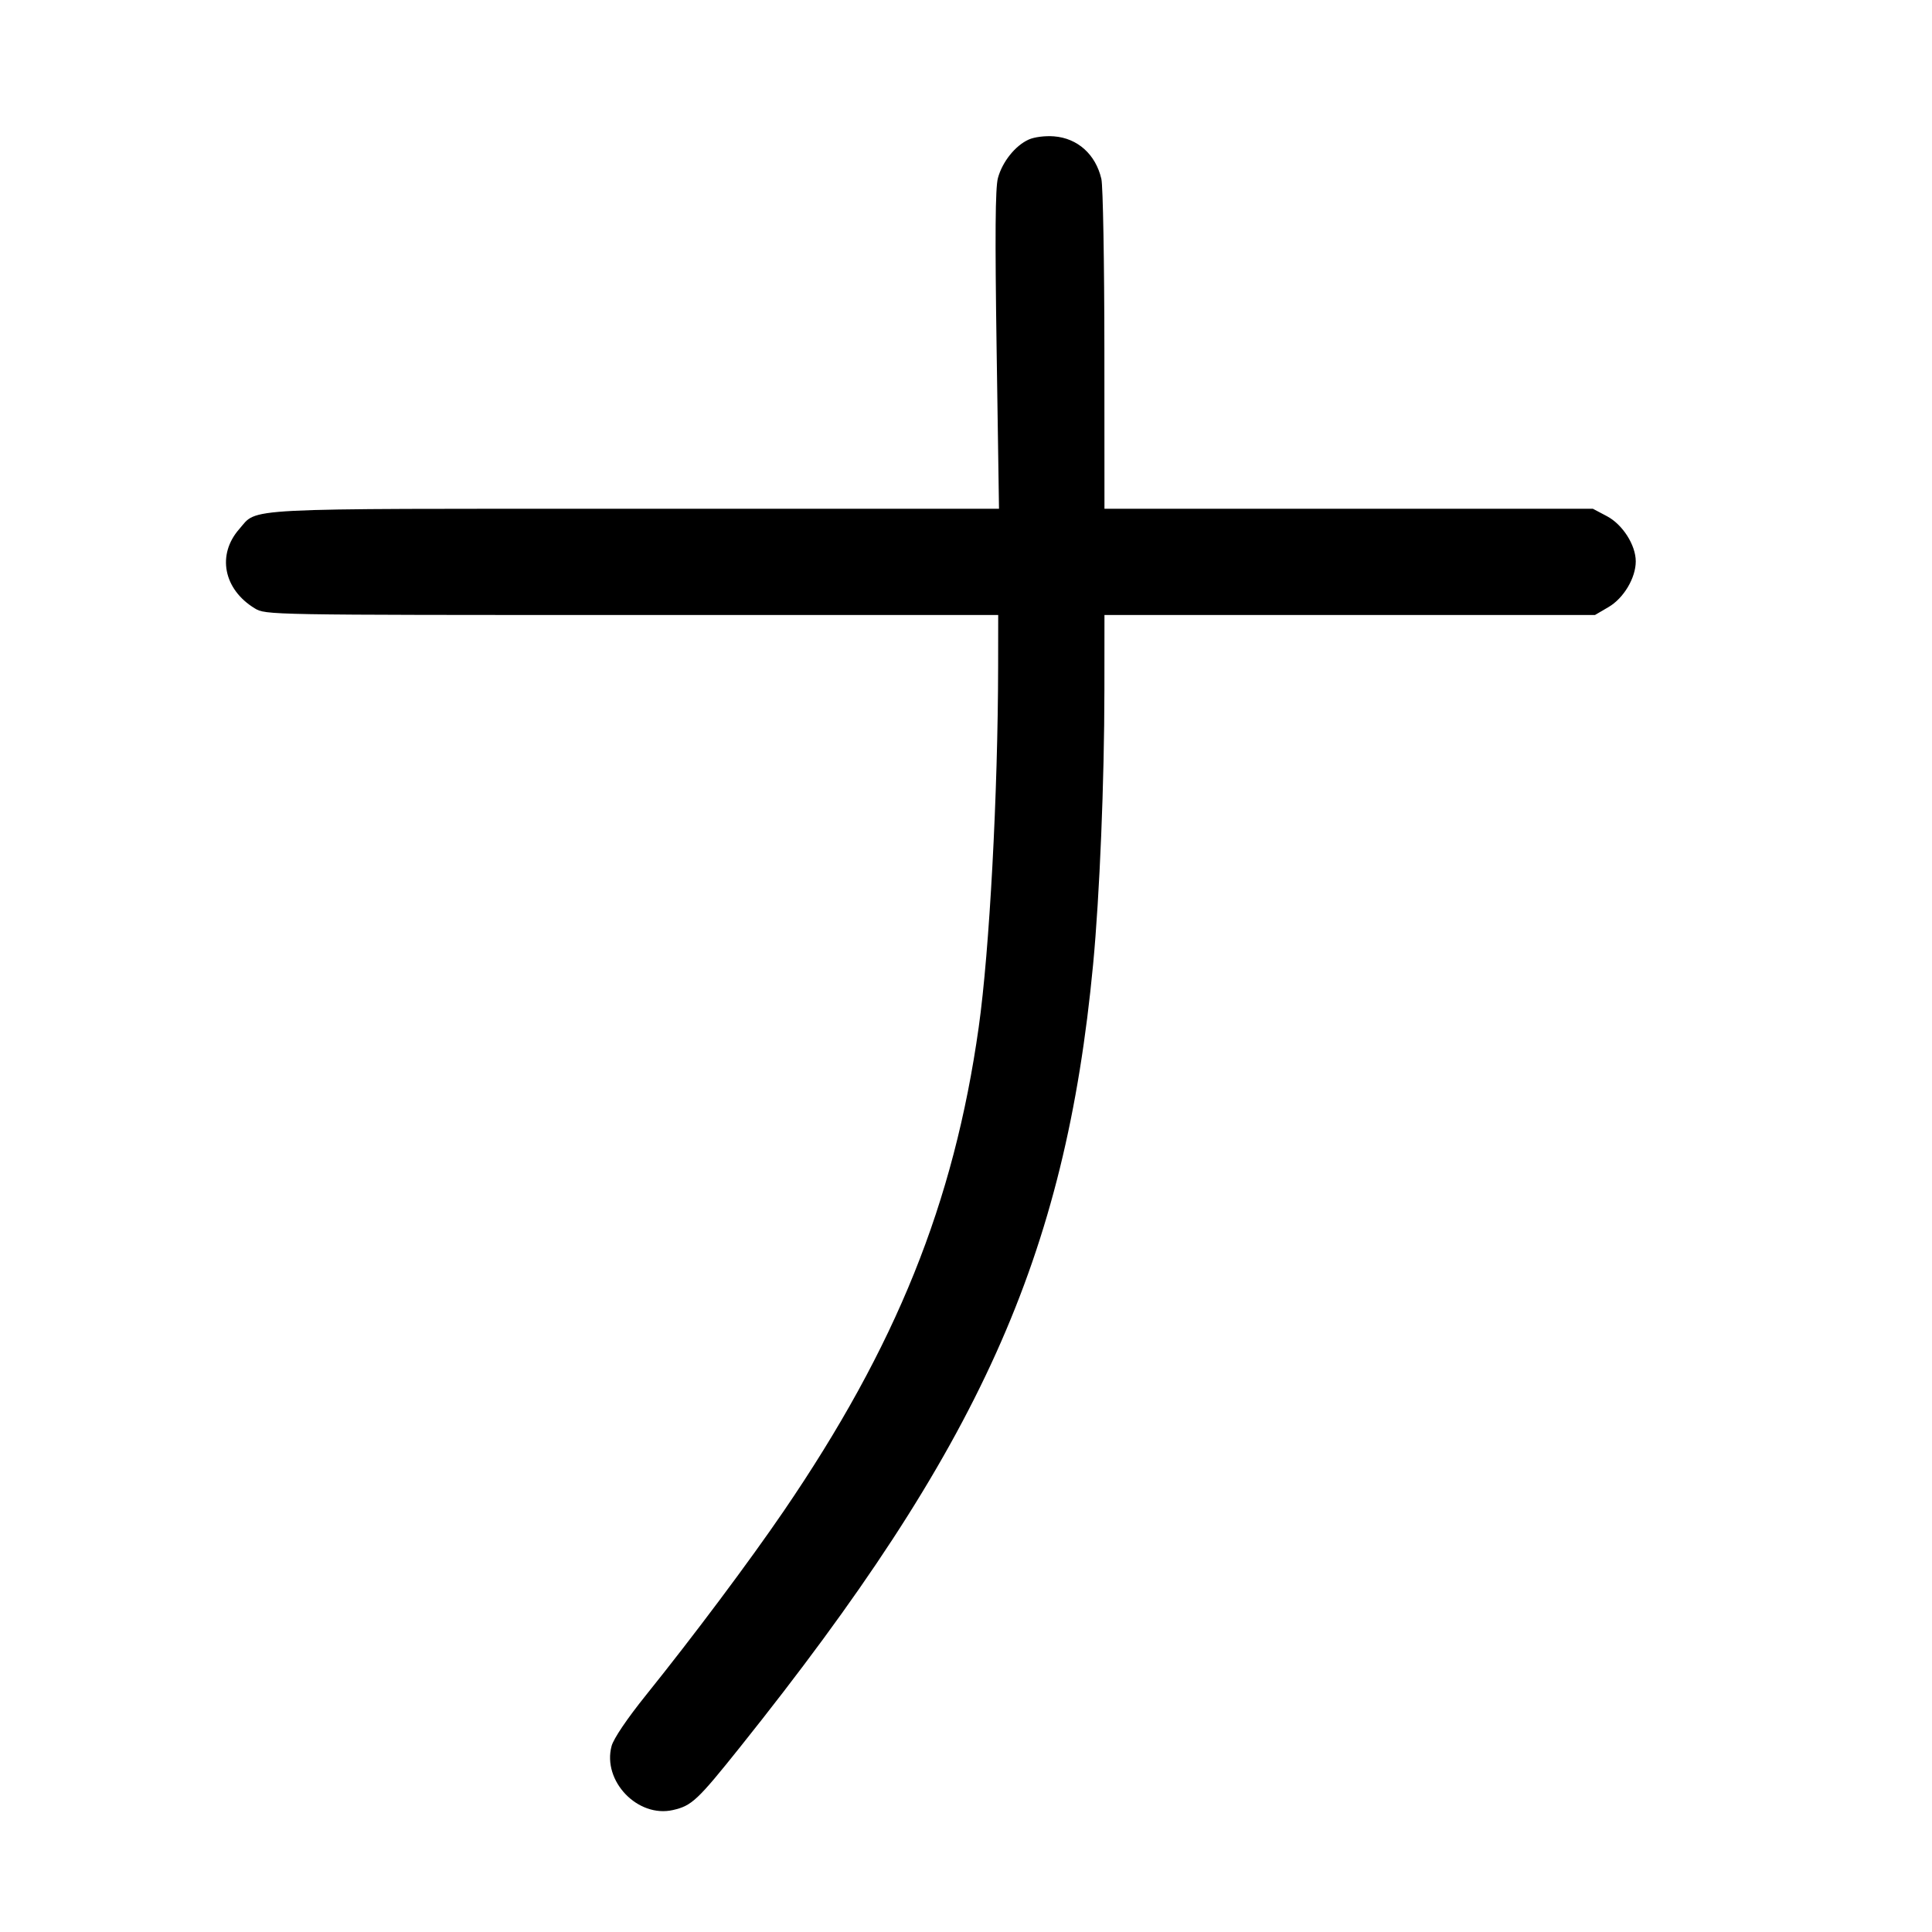 <svg width="1000" height="1000" viewBox="0 0 1000 1000" version="1.1" id="svg5" inkscape:version="1.2.1 (9c6d41e410, 2022-07-14)" sodipodi:docname="お.svg" xmlns:inkscape="http://www.inkscape.org/namespaces/inkscape" xmlns:sodipodi="http://sodipodi.sourceforge.net/DTD/sodipodi-0.dtd" xmlns="http://www.w3.org/2000/svg" xmlns:svg="http://www.w3.org/2000/svg"><path d="M532.417 72.252 C 525.459 75.409,518.800 83.751,516.526 92.159 C 515.151 97.244,514.967 121.691,515.855 181.250 L 517.079 263.333 328.486 263.333 C 120.998 263.333,133.641 262.682,123.806 273.883 C 112.187 287.116,115.693 305.026,131.828 314.863 C 137.480 318.309,138.161 318.321,327.083 318.327 L 516.667 318.333 516.631 344.583 C 516.540 410.627,512.168 492.015,506.582 531.667 C 493.747 622.774,463.897 696.829,405.587 782.227 C 387.802 808.274,359.011 846.745,334.309 877.467 C 324.602 889.540,317.587 899.917,316.563 903.717 C 311.679 921.855,330.073 941.042,348.345 936.868 C 358.066 934.648,361.019 931.875,383.164 904.167 C 507.085 749.114,551.378 650.869,565.803 499.051 C 569.177 463.551,571.603 404.505,571.638 357.083 L 571.667 318.333 698.604 318.333 L 825.540 318.333 832.610 314.190 C 840.427 309.609,846.667 299.124,846.667 290.569 C 846.667 282.123,839.871 271.474,831.733 267.171 L 824.476 263.333 698.071 263.333 L 571.667 263.333 571.627 181.250 C 571.605 136.104,570.905 96.225,570.071 92.629 C 567.124 79.924,557.788 71.530,545.541 70.574 C 540.905 70.212,535.348 70.922,532.417 72.252 " stroke="none" fill-rule="evenodd" fill="black"></path></svg>